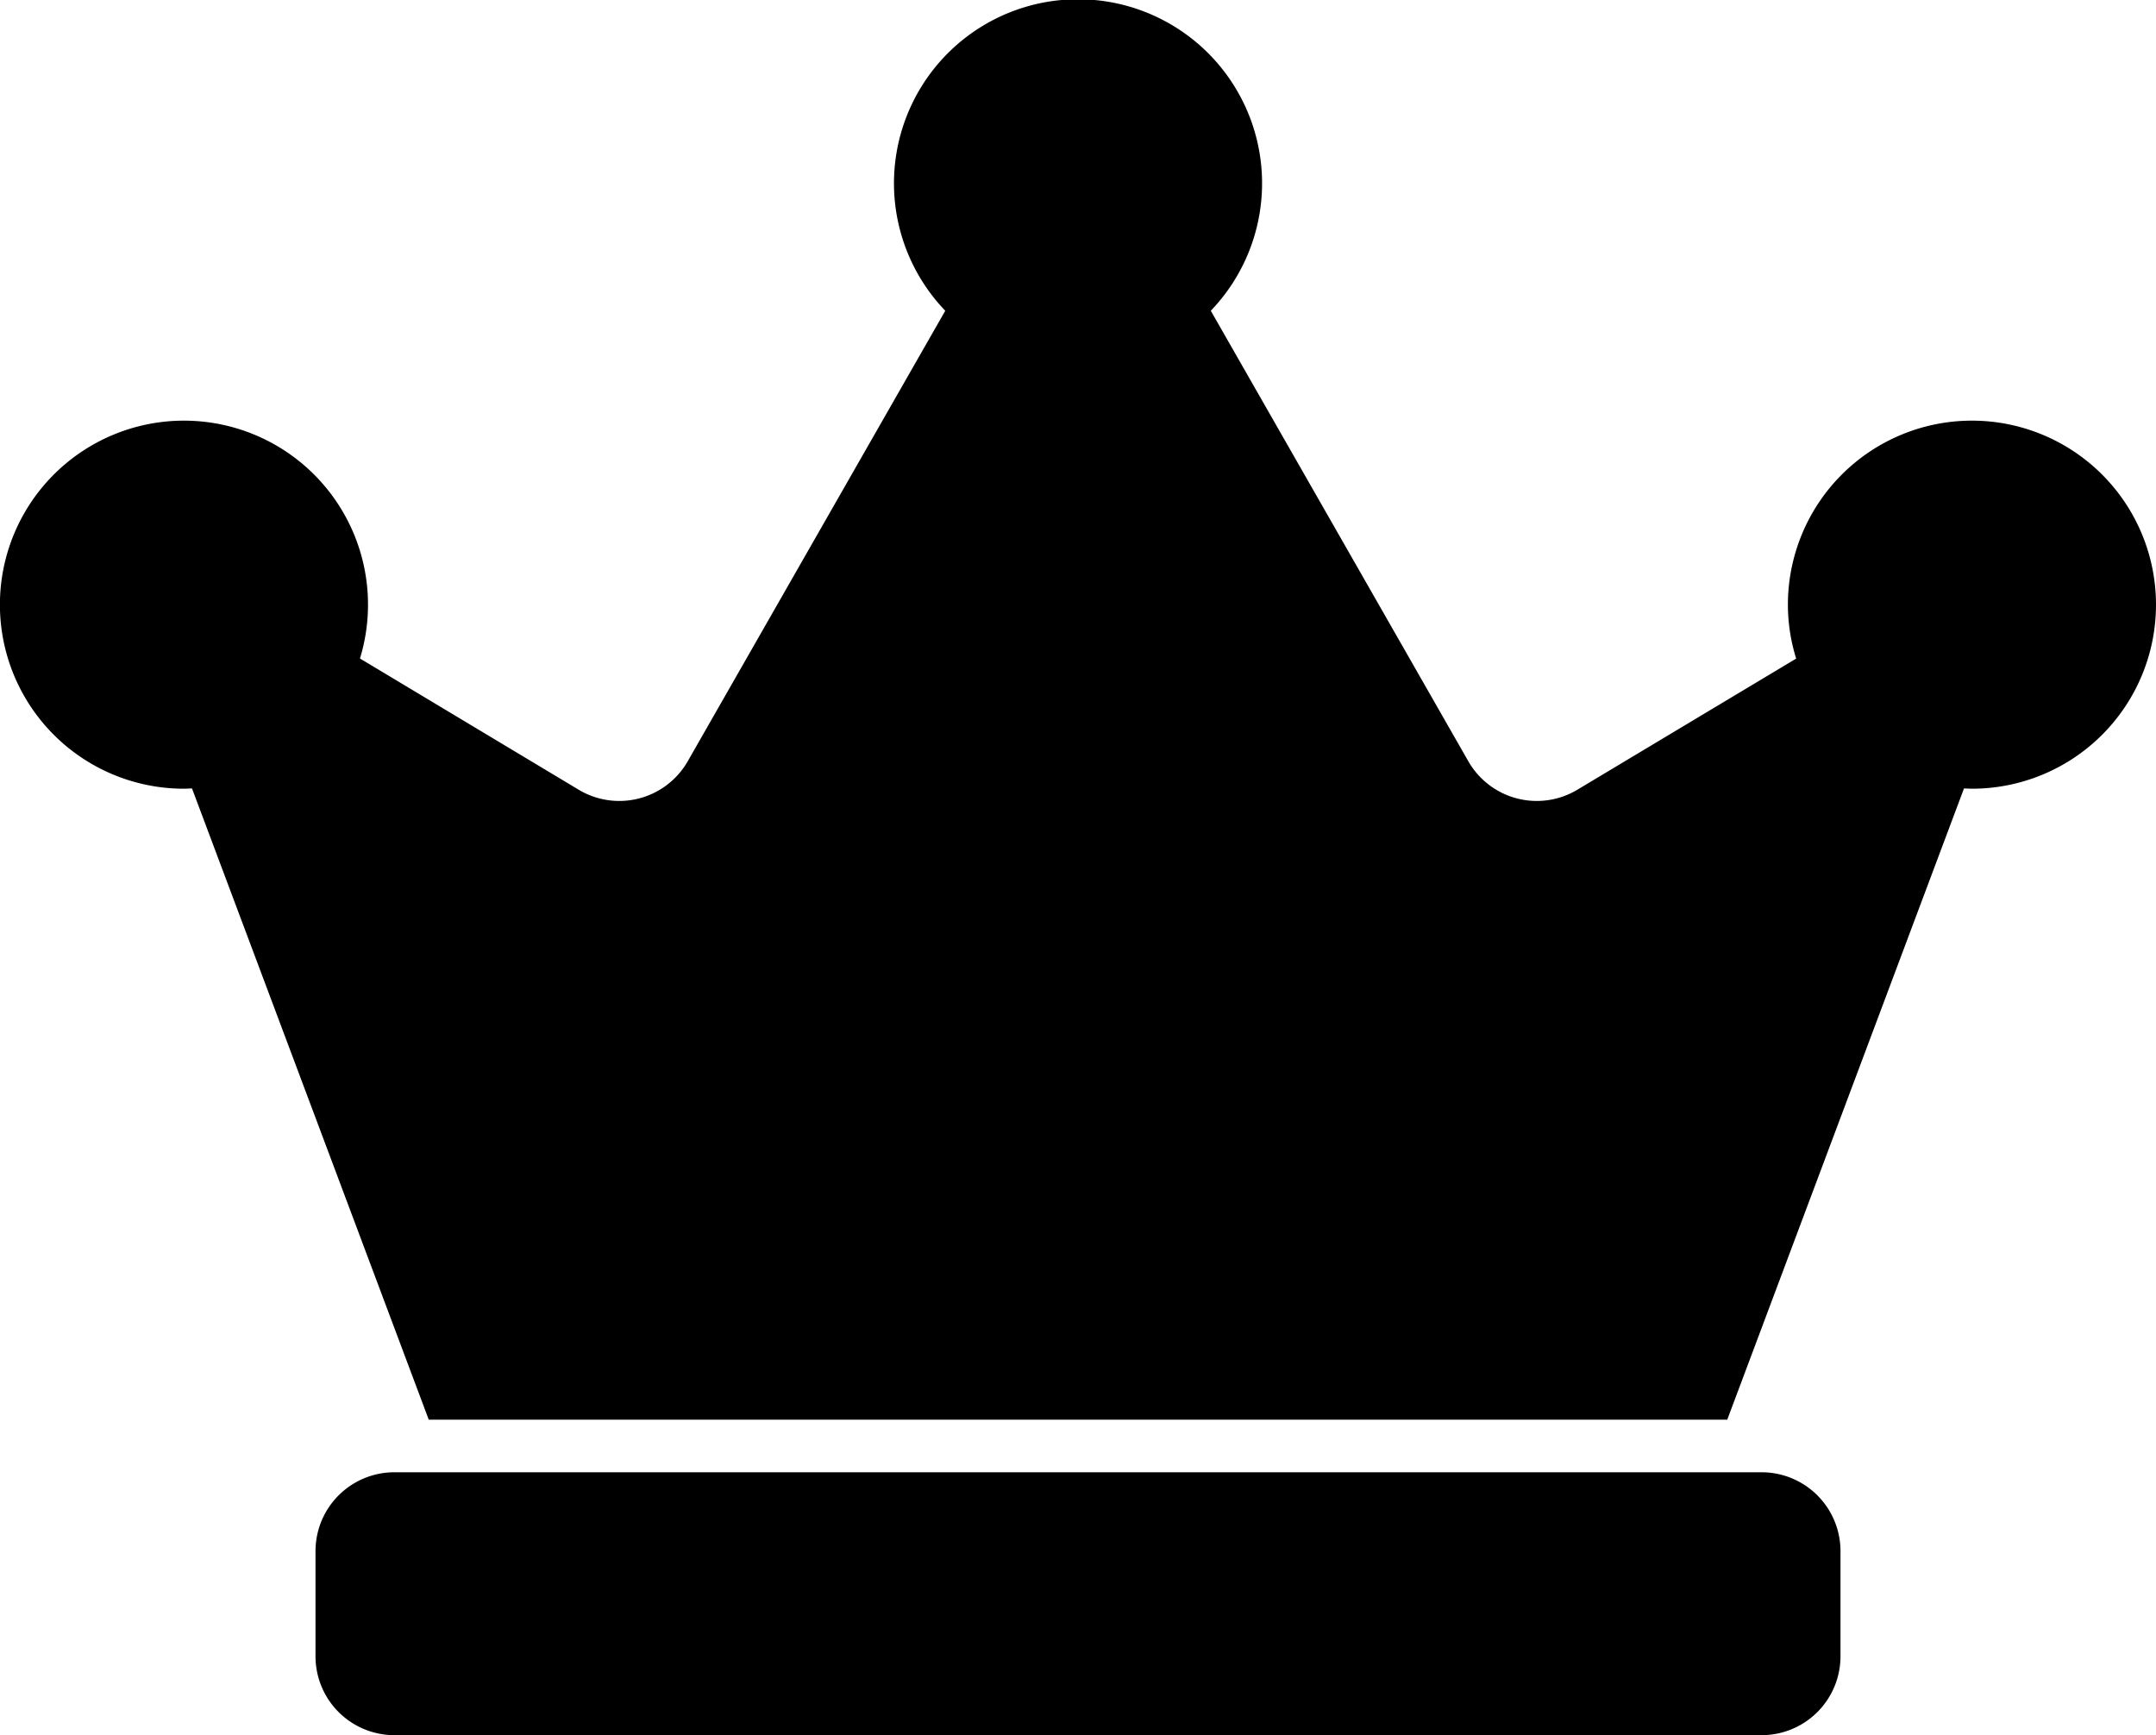 <svg xmlns="http://www.w3.org/2000/svg" width="41" height="33" viewBox="0 0 41 33">
  <path id="_8541713_crown_icon" data-name="8541713_crown_icon" d="M33,28H7a1,1,0,0,0-1,1v2a1,1,0,0,0,1,1H33a1,1,0,0,0,1-1V29A1,1,0,0,0,33,28ZM37,8a3,3,0,0,0-3,3,2.939,2.939,0,0,0,.275,1.238L29.75,14.95a2,2,0,0,1-2.762-.725L21.894,5.313a3,3,0,1,0-3.787,0l-5.094,8.912a2,2,0,0,1-2.762.725L5.731,12.238A3,3,0,1,0,3,14a3.063,3.063,0,0,0,.481-.05L8,26H32l4.519-12.05A3.063,3.063,0,0,0,37,14a3,3,0,0,0,0-6Z" transform="translate(0.5 0.5)" stroke="#000" stroke-width="1"/>
</svg>
